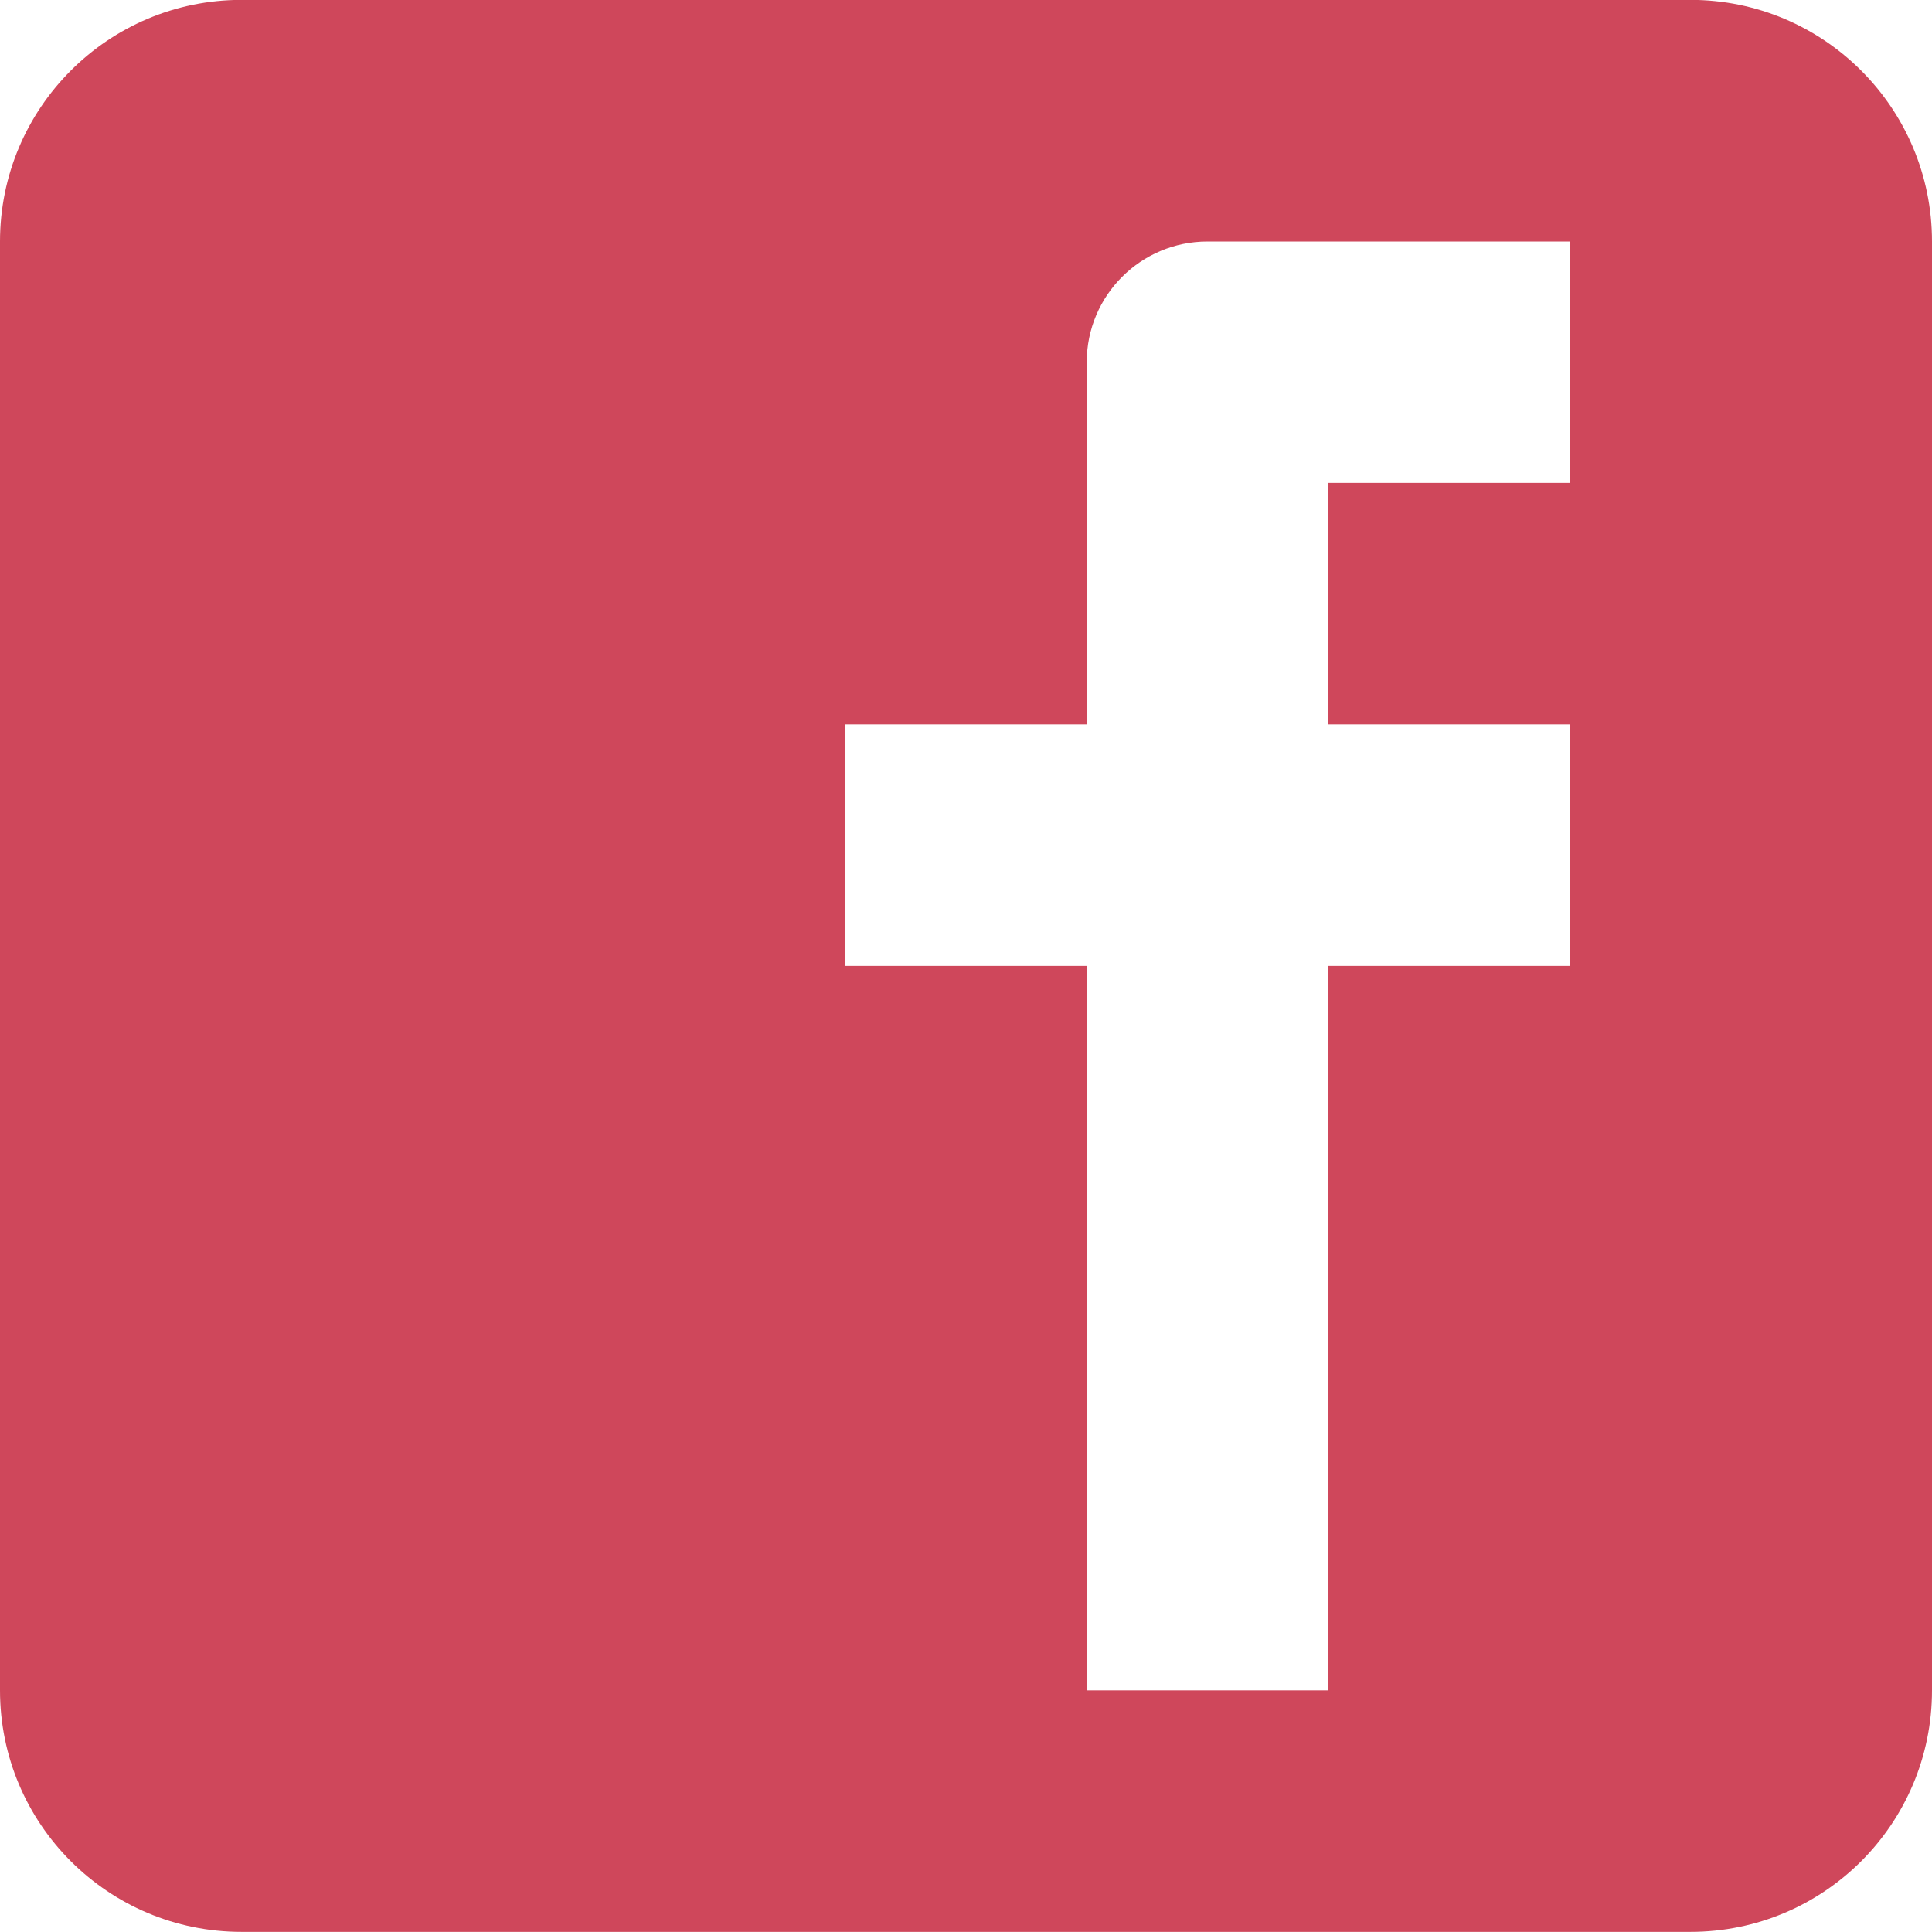 <svg xmlns="http://www.w3.org/2000/svg" xmlns:xlink="http://www.w3.org/1999/xlink" preserveAspectRatio="xMidYMid" width="16" height="16" viewBox="0 0 16 16">
  <defs>
    <style>
      .cls-1 {
        fill: #cf475b;
        fill-rule: evenodd;
      }
    </style>
  </defs>
  <path d="M-0.000,2.000 L-0.000,13.999 C-0.000,15.104 0.895,15.999 2.000,15.999 L14.000,15.999 C15.105,15.999 16.000,15.104 16.000,13.999 L16.000,2.000 C16.000,0.895 15.105,-0.001 14.000,-0.001 L2.000,-0.001 C0.895,-0.001 -0.000,0.895 -0.000,2.000 ZM13.000,3.999 L11.000,3.999 L11.000,5.999 L13.000,5.999 L13.000,7.999 L11.000,7.999 L11.000,13.999 L9.000,13.999 L9.000,7.999 L7.000,7.999 L7.000,5.999 L9.000,5.999 L9.000,3.999 L9.000,2.999 C9.000,2.447 9.448,2.000 10.000,2.000 L11.000,2.000 L13.000,2.000 L13.000,3.999 Z" class="cls-1"/>
</svg>
